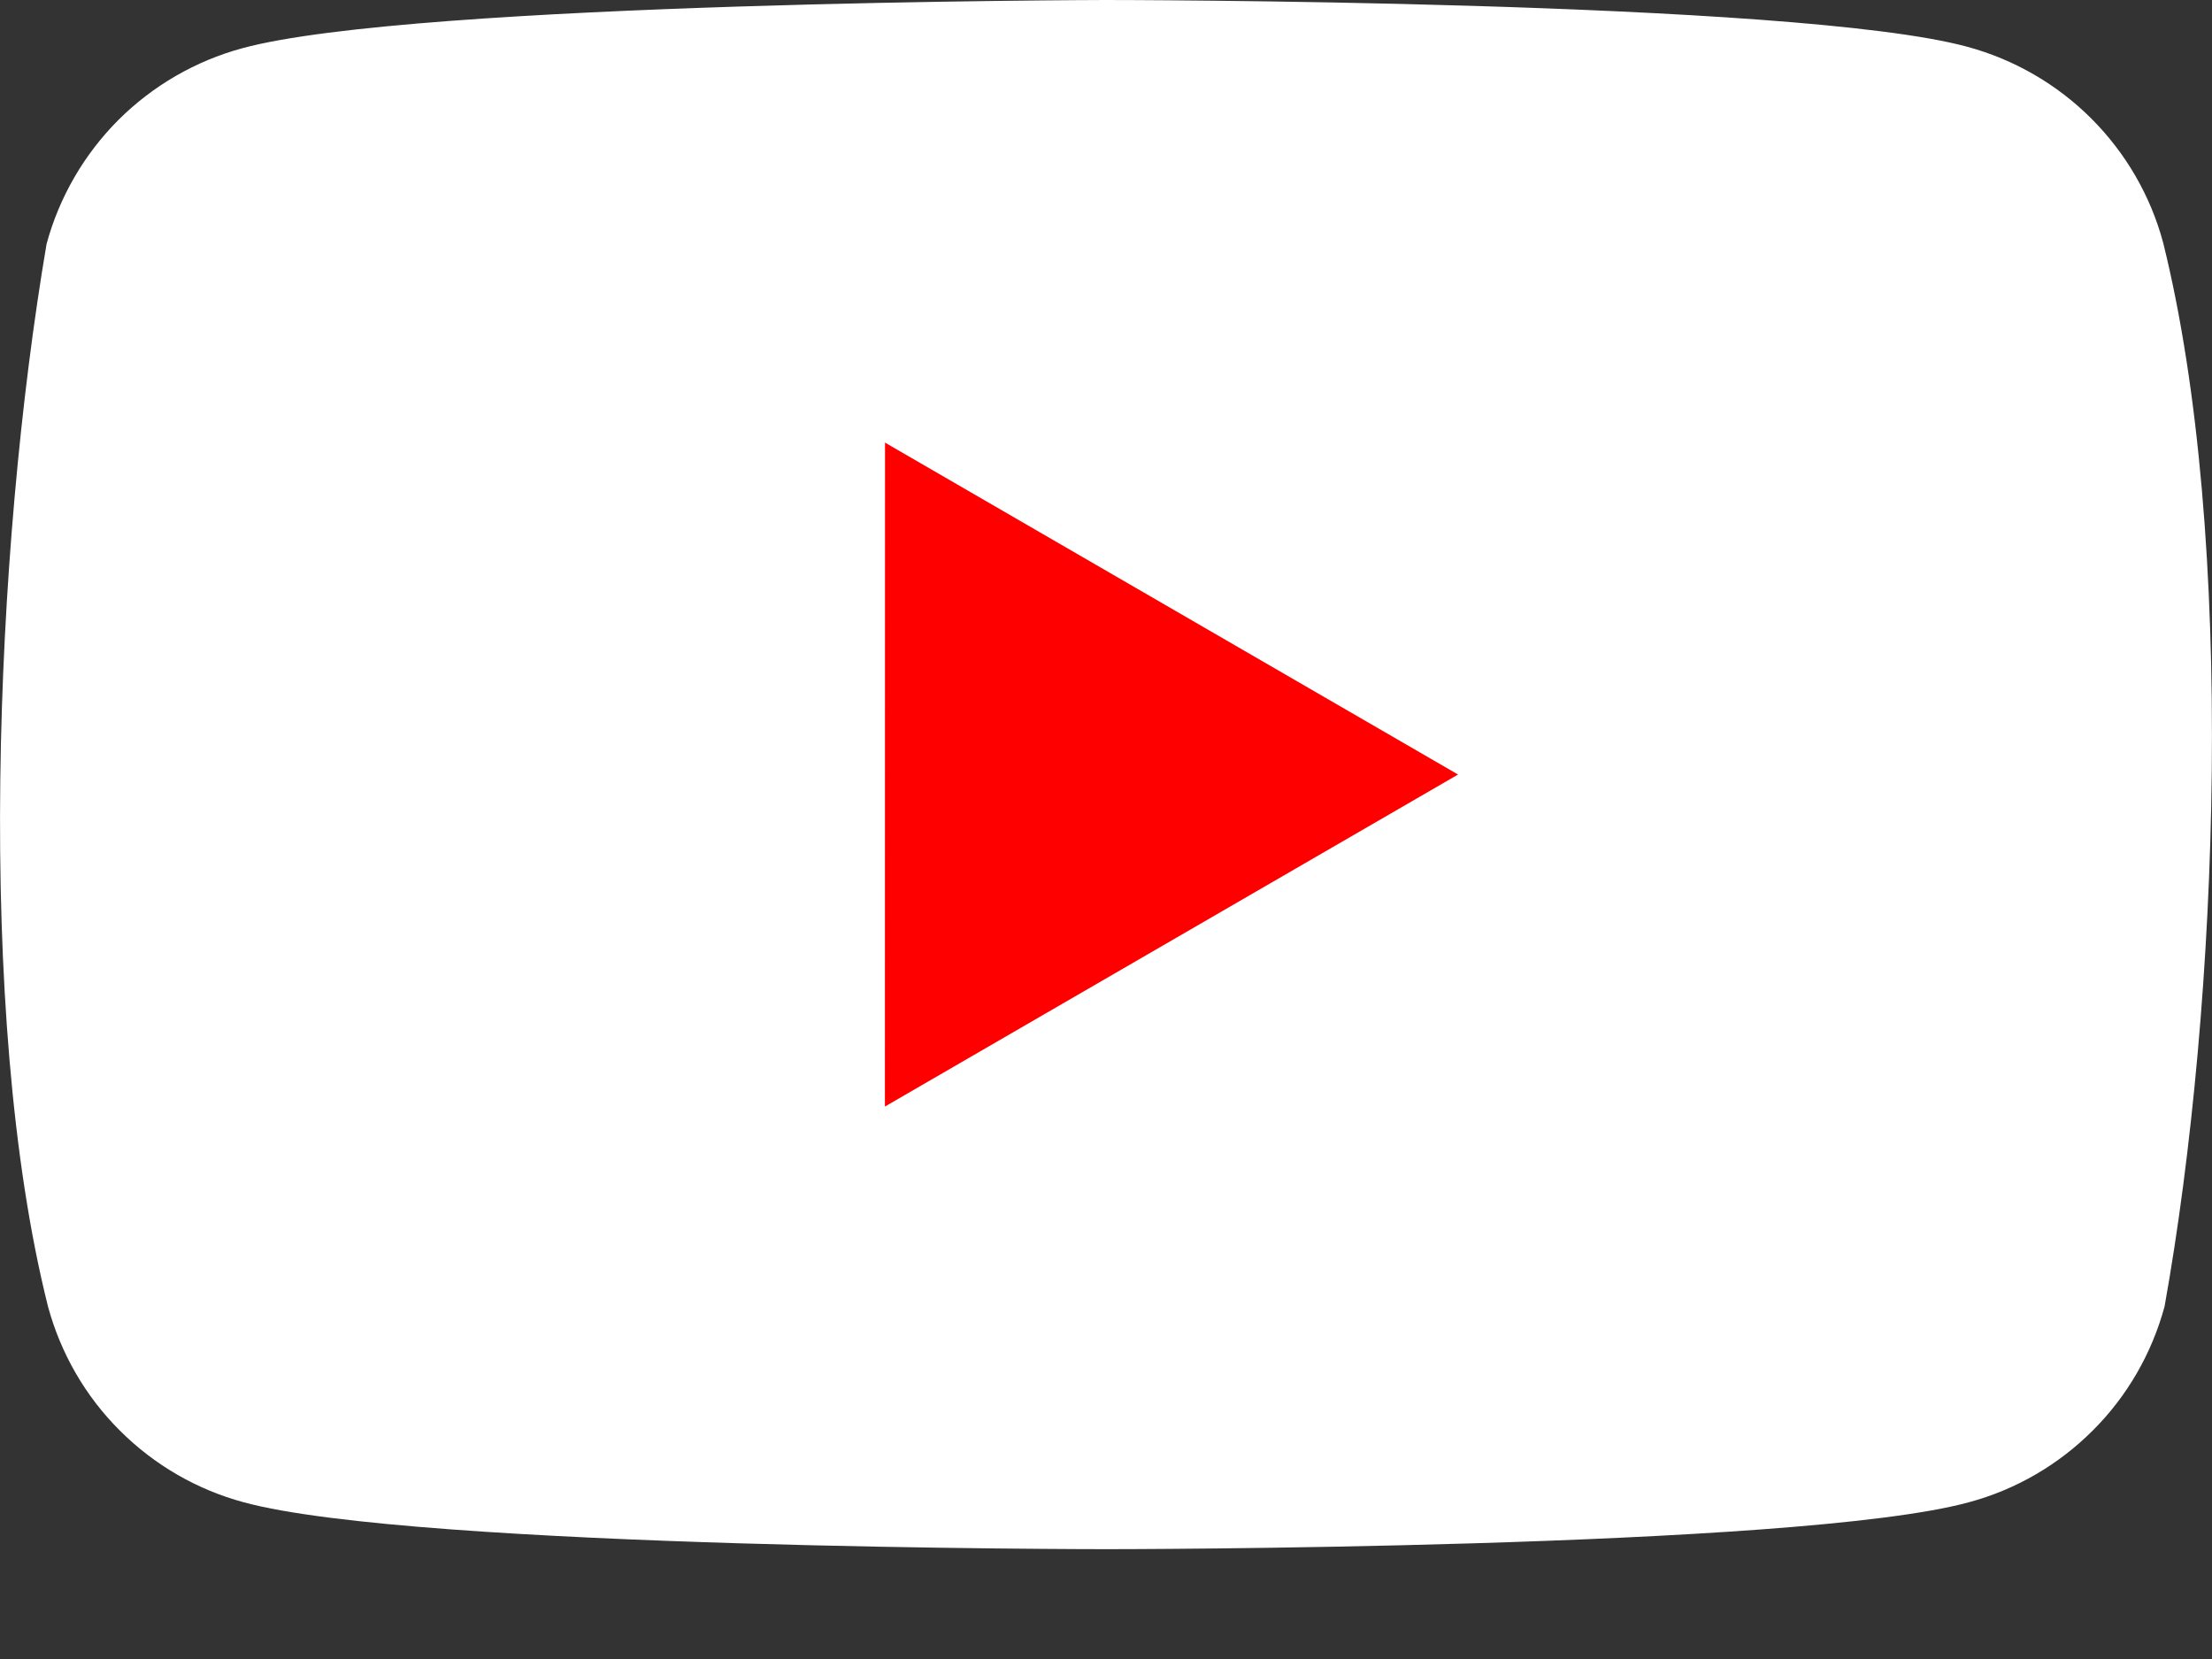 <svg width="20" height="15" viewBox="0 0 20 15" fill="none" xmlns="http://www.w3.org/2000/svg">
<rect x="0" y="0" width="20" height="15" fill="#333333" stroke="none"/>
<g clip-path="url(#clip0_122:32868)">
<path d="M19.558 2.193C19.444 1.769 19.22 1.383 18.909 1.072C18.599 0.762 18.212 0.538 17.788 0.423C16.236 0 9.99 0 9.99 0C9.99 0 3.743 0.013 2.191 0.436C1.767 0.551 1.381 0.775 1.07 1.085C0.76 1.396 0.536 1.782 0.421 2.206C-0.048 4.964 -0.23 9.166 0.434 11.813C0.549 12.237 0.772 12.624 1.083 12.934C1.394 13.245 1.78 13.469 2.204 13.583C3.756 14.007 10.003 14.007 10.003 14.007C10.003 14.007 16.249 14.007 17.801 13.583C18.225 13.469 18.611 13.245 18.922 12.934C19.233 12.624 19.456 12.237 19.571 11.813C20.066 9.052 20.219 4.852 19.558 2.193V2.193Z" fill="white"/>
<path d="M8.001 10.005L13.183 7.003L8.002 4.002L8.001 10.005Z" fill="#FF0000"/>
</g>
<defs>
<clipPath id="clip0_122:32868">
<rect width="20" height="14.062" fill="white"/>
</clipPath>
</defs>
</svg>
